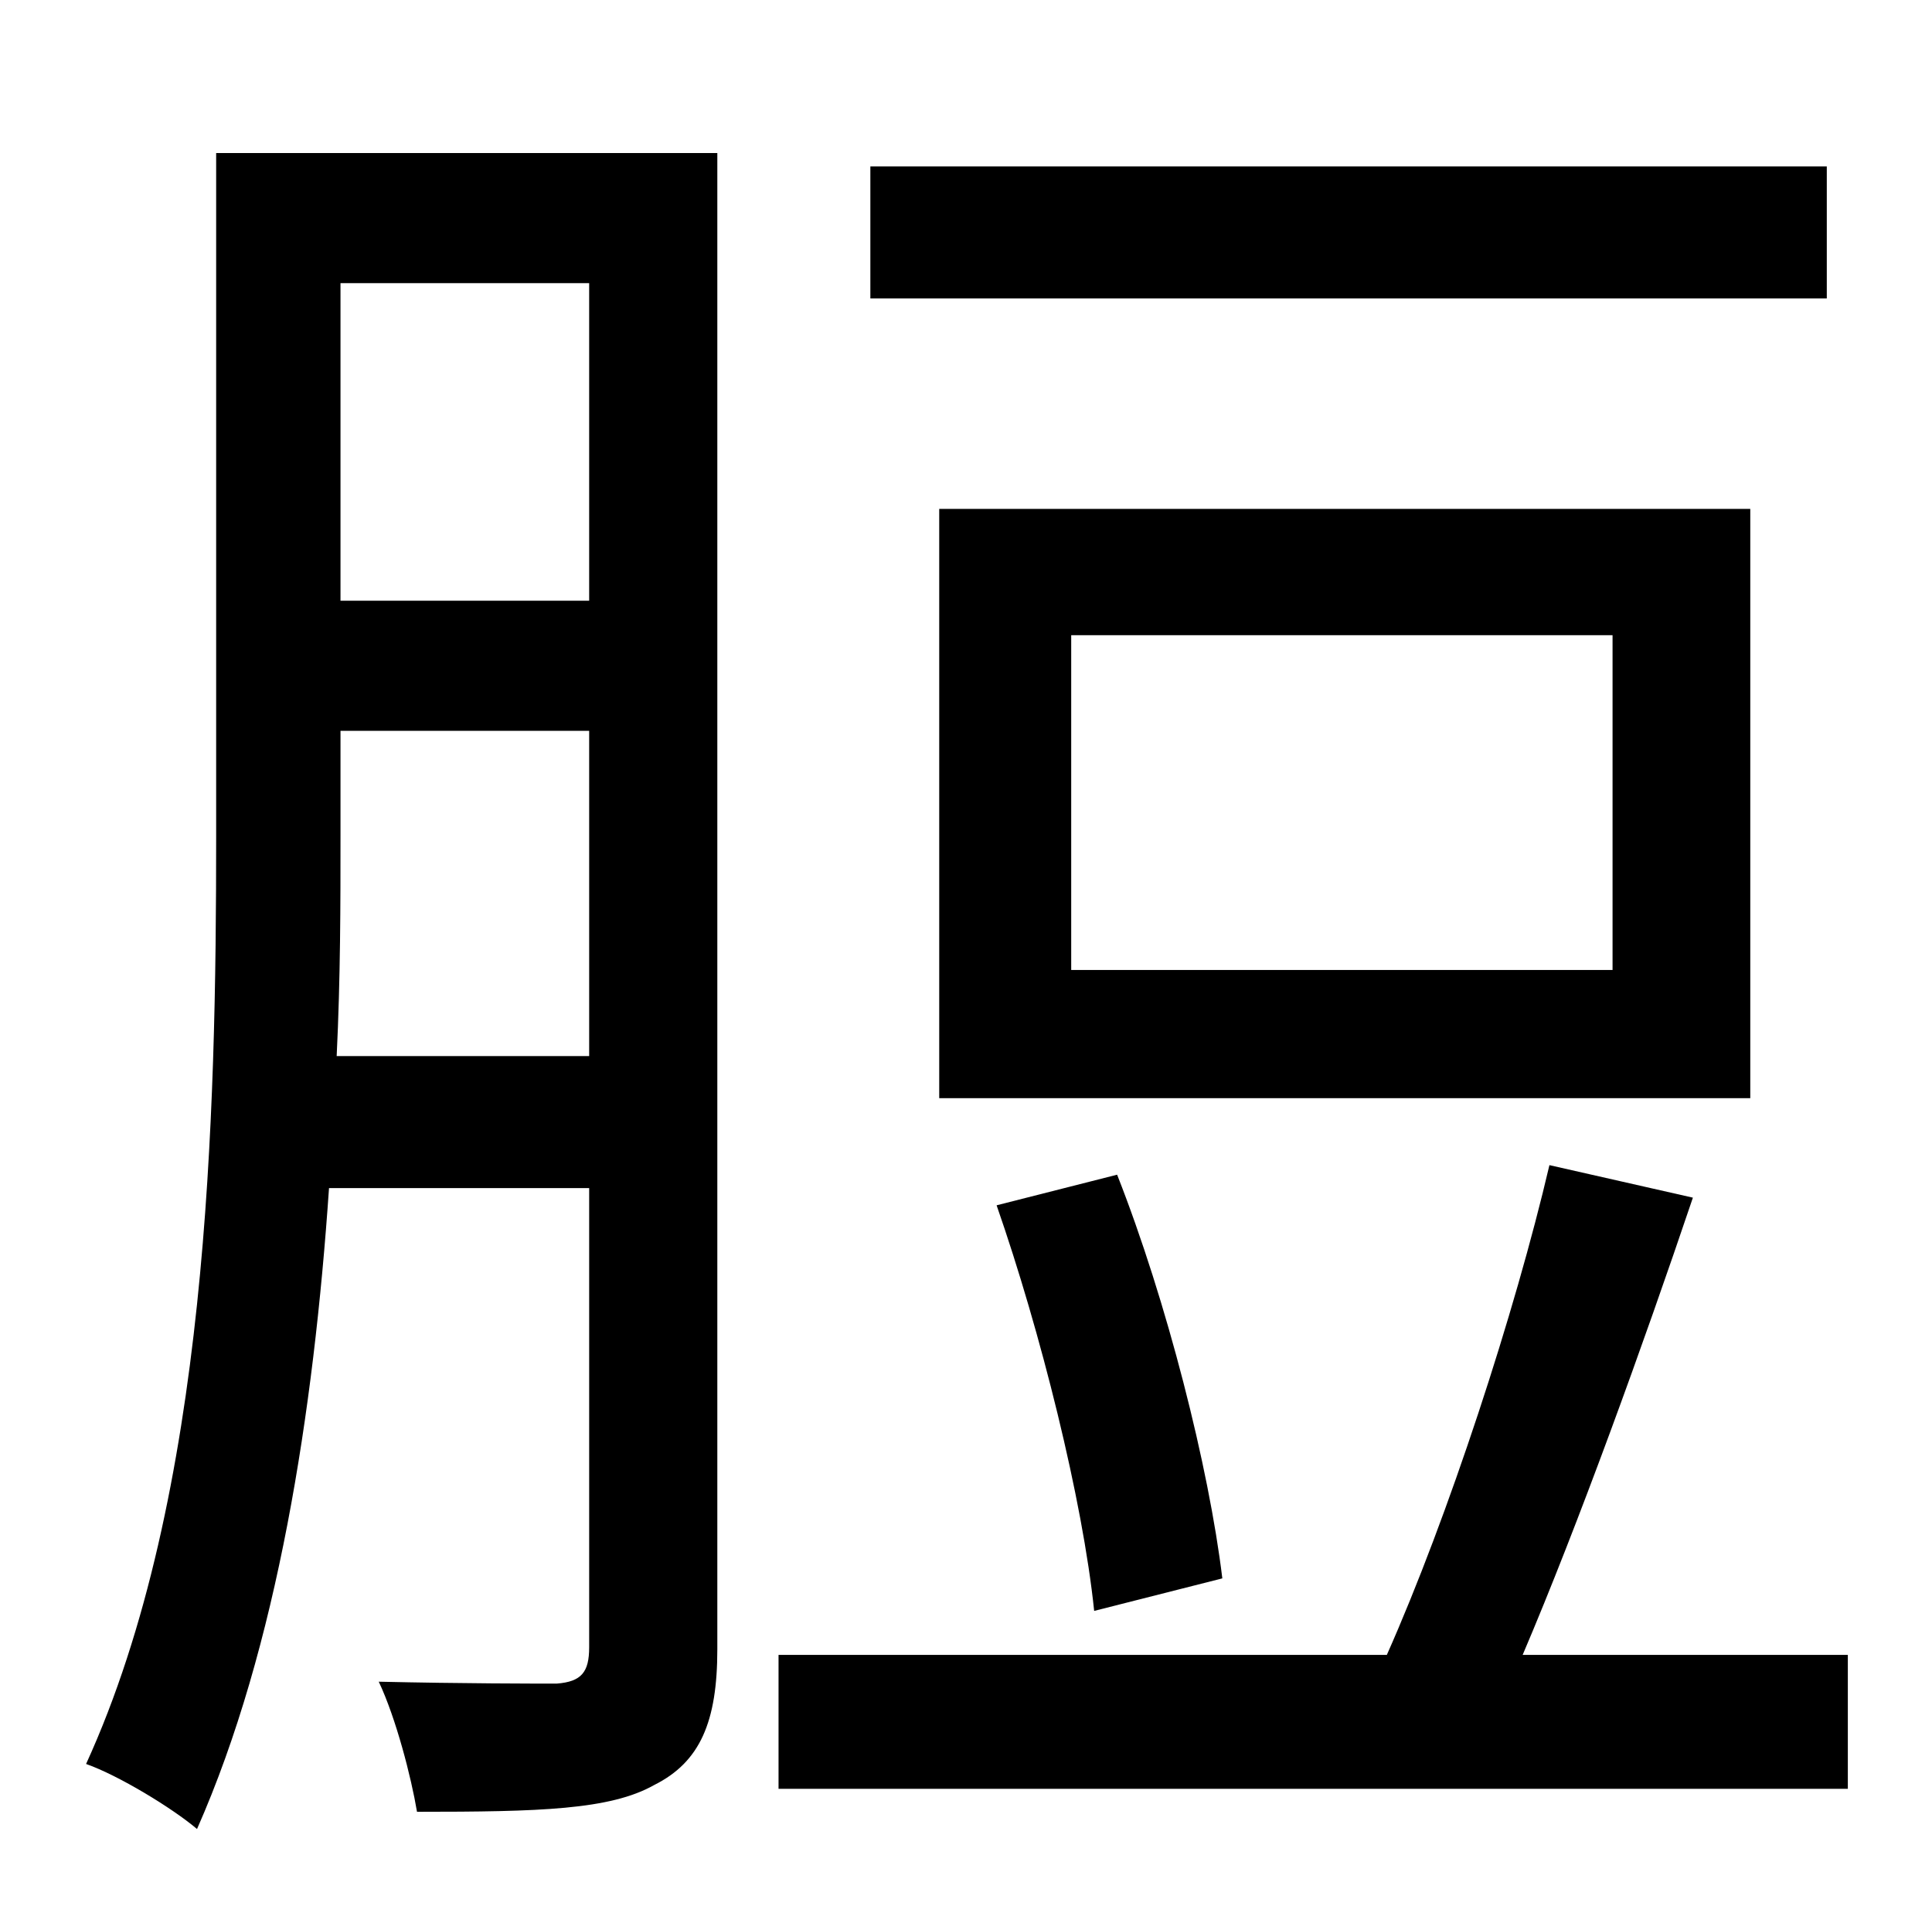 <?xml version="1.0" standalone="no"?>
<!DOCTYPE svg PUBLIC "-//W3C//DTD SVG 1.1//EN" "http://www.w3.org/Graphics/SVG/1.1/DTD/svg11.dtd" >
<svg xmlns="http://www.w3.org/2000/svg" xmlns:xlink="http://www.w3.org/1999/xlink" version="1.1" viewBox="-10 0 1010 1000">
   <path fill="currentColor"
d="M945 87v69h-500v-69h500zM833 507v-175h-283v175h283zM905 266v308h-424v-308h424zM629 825l-67 17c-6 -58 -28 -146 -51 -212l63 -16c26 66 48 153 55 211zM166 552h132v-170h-130v55c0 35 0 74 -2 115zM298 148h-130v166h130v-166zM365 80v782c0 38 -9 59 -33 71
c-23 13 -60 14 -124 14c-3 -18 -11 -49 -20 -68c44 1 82 1 93 1c13 -1 17 -6 17 -19v-240h-136c-8 117 -27 240 -69 335c-13 -11 -41 -28 -58 -34c64 -140 68 -339 68 -485v-357h262zM786 865h170v70h-559v-70h318c32 -72 67 -179 85 -256l75 17c-26 77 -60 171 -89 239z
" />
</svg>
